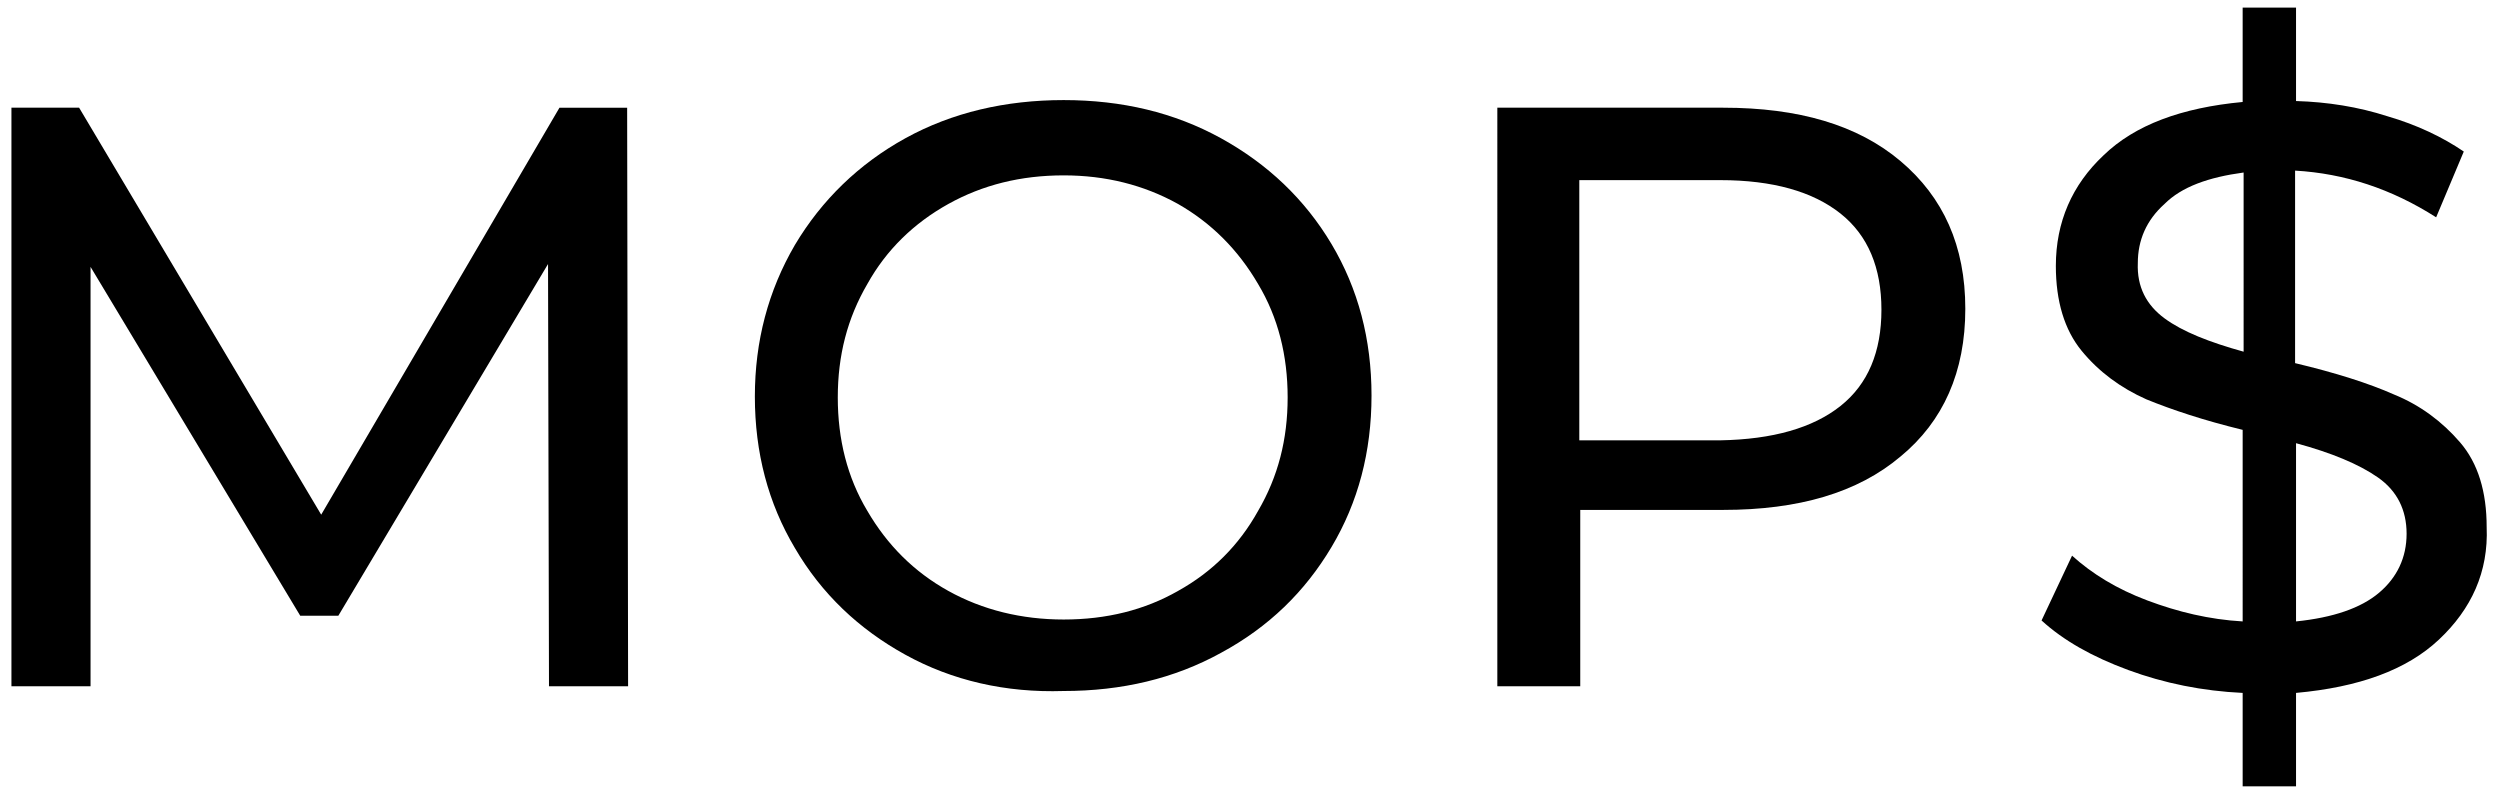 <?xml version="1.0" encoding="utf-8"?>
<!-- Generator: Adobe Illustrator 21.1.0, SVG Export Plug-In . SVG Version: 6.00 Build 0)  -->
<svg version="1.1" id="Layer_1" xmlns="http://www.w3.org/2000/svg" xmlns:xlink="http://www.w3.org/1999/xlink" x="0px" y="0px"
	 viewBox="0 0 262.3 82.7" style="enable-background:new 0 0 262.3 82.7;" xml:space="preserve">
<style type="text/css">
	.st0{display:none;}
	.st1{display:inline;fill:none;}
	.st2{enable-background:new    ;}
</style>
<g>
	<title>background</title>
	<g id="canvasGrid" class="st0">
		<rect y="-38" class="st1" width="250" height="160"/>
	</g>
</g>
<g>
	<title>Layer 1</title>
	<g id="svg_12" class="st2">
		<path d="M57.6,72l-0.1-44.3l-22,36.9h-4L9.5,28v44H1.2V11.3h7.1L33.7,54l25-42.7h7.1L65.9,72H57.6z"/>
		<path d="M95,68.7c-4.9-2.7-8.8-6.4-11.6-11.2c-2.8-4.7-4.2-10-4.2-15.9c0-5.8,1.4-11.1,4.2-15.9c2.8-4.7,6.7-8.5,11.6-11.2
			c4.9-2.7,10.5-4,16.6-4c6.1,0,11.6,1.3,16.5,4c4.9,2.7,8.8,6.4,11.6,11.1c2.8,4.7,4.2,10,4.2,15.9c0,5.9-1.4,11.2-4.2,15.9
			c-2.8,4.7-6.6,8.4-11.6,11.1c-4.9,2.7-10.4,4-16.5,4C105.5,72.7,99.9,71.4,95,68.7z M123.6,62c3.6-2,6.4-4.8,8.4-8.4
			c2.1-3.6,3.1-7.5,3.1-11.9c0-4.4-1-8.4-3.1-11.9c-2.1-3.6-4.9-6.4-8.4-8.4c-3.6-2-7.6-3-12-3c-4.5,0-8.5,1-12.1,3
			c-3.6,2-6.5,4.8-8.5,8.4c-2.1,3.6-3.1,7.5-3.1,11.9c0,4.4,1,8.4,3.1,11.9c2.1,3.6,4.9,6.4,8.5,8.4c3.6,2,7.7,3,12.1,3
			C116.1,65,120.1,64,123.6,62z"/>
		<path d="M199.4,16.9c4.5,3.8,6.8,8.9,6.8,15.5c0,6.6-2.3,11.8-6.8,15.5c-4.5,3.8-10.7,5.6-18.6,5.6h-15V72h-8.7V11.3h23.7
			C188.7,11.3,194.9,13.1,199.4,16.9z M193.1,42.6c2.9-2.3,4.3-5.7,4.3-10.1c0-4.4-1.4-7.8-4.3-10.1c-2.9-2.3-7.1-3.5-12.6-3.5
			h-14.8v27.3h14.8C186,46.1,190.2,44.9,193.1,42.6z"/>
		<path d="M255.9,67.1c-3.4,3.2-8.4,5-15,5.6v9.8h-5.6v-9.8c-4.2-0.2-8.2-1-12-2.4c-3.8-1.4-6.8-3.1-9.1-5.2l3.2-6.8
			c2.1,1.9,4.7,3.5,7.9,4.7c3.2,1.2,6.5,2,10,2.2V45.1c-4.1-1-7.4-2.1-10.1-3.2c-2.7-1.2-5-2.9-6.8-5.1s-2.7-5.2-2.7-8.9
			c0-4.6,1.7-8.5,5-11.6c3.3-3.2,8.2-5,14.6-5.6V0.8h5.6v9.8c3.3,0.1,6.5,0.6,9.6,1.6c3.1,0.9,5.8,2.2,8,3.7l-2.9,6.9
			c-4.7-3-9.6-4.6-14.8-4.9v20.2c4.2,1,7.7,2.1,10.4,3.3c2.7,1.1,5,2.8,6.9,5c1.9,2.2,2.8,5.2,2.8,8.9
			C261.1,60,259.3,63.9,255.9,67.1z M227.1,33.4c1.9,1.4,4.7,2.5,8.3,3.5V18.1c-3.7,0.5-6.5,1.5-8.3,3.3c-1.9,1.7-2.8,3.8-2.8,6.2
			C224.2,30.1,225.2,32,227.1,33.4z M249.6,62.2c1.9-1.6,2.9-3.7,2.9-6.2c0-2.5-1-4.5-3-5.9c-2-1.4-4.9-2.6-8.6-3.6v18.7
			C244.8,64.8,247.7,63.8,249.6,62.2z"/>
	</g>
</g>
</svg>
